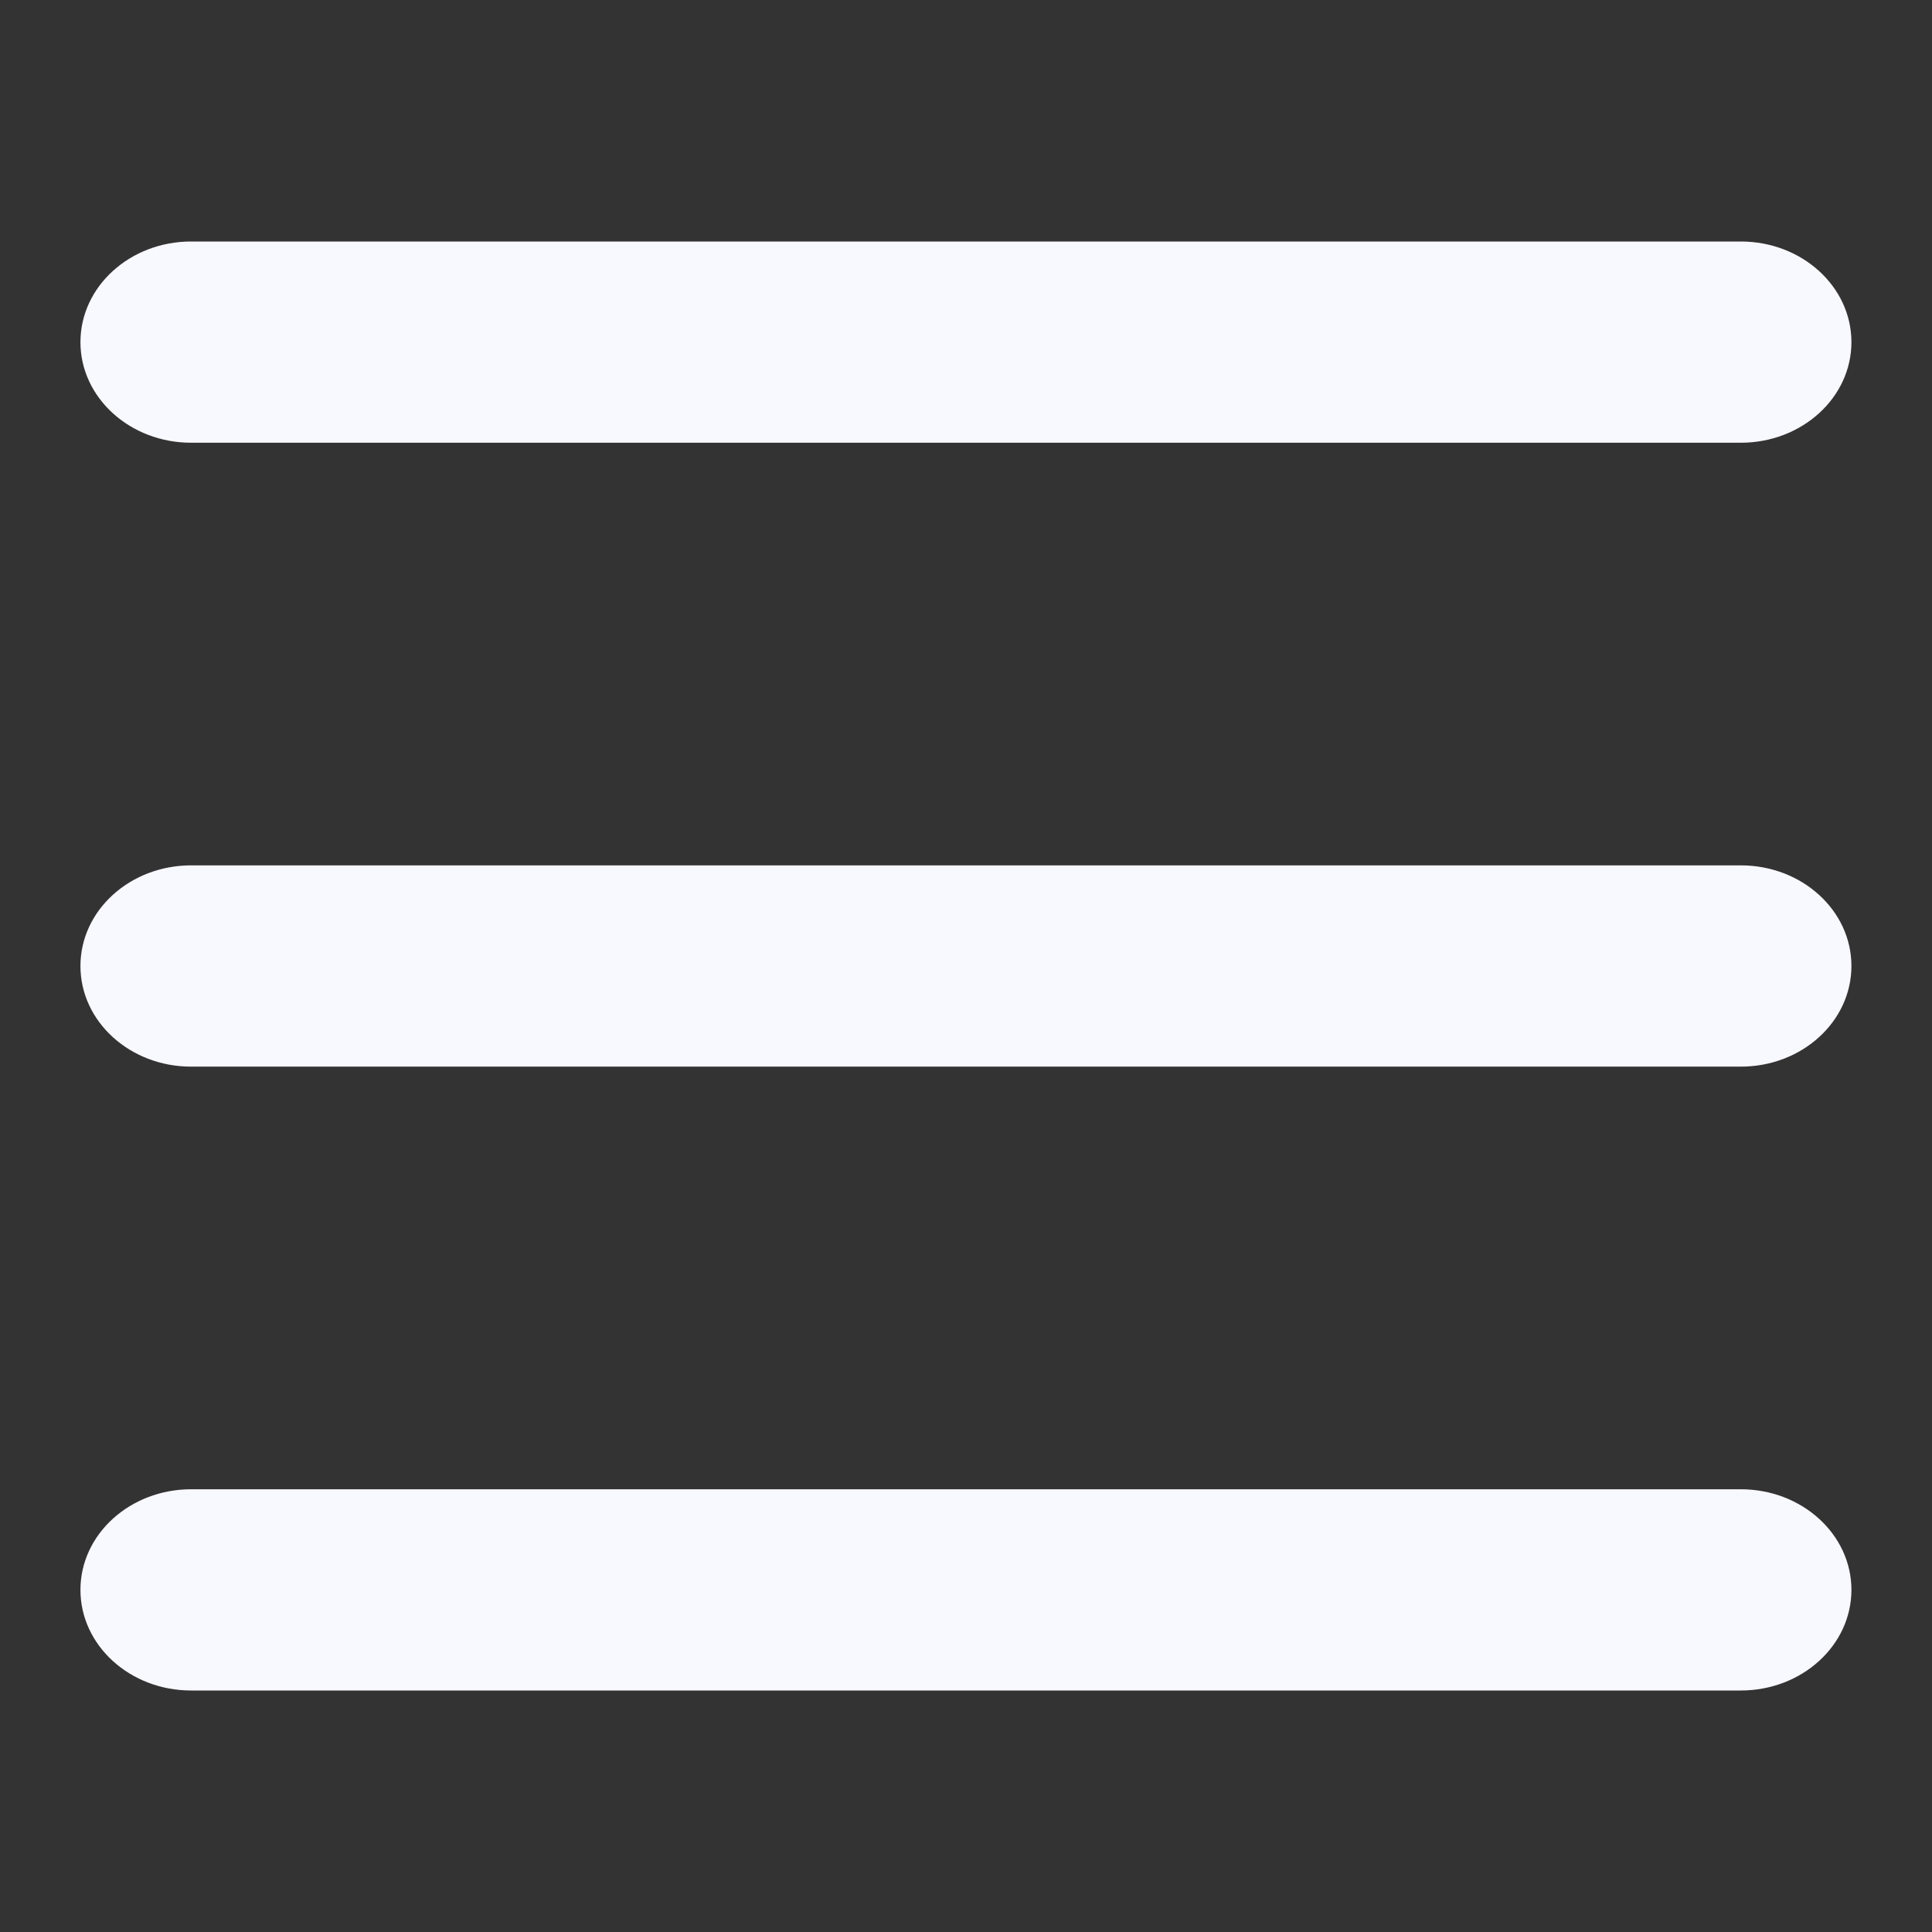 <svg width="44" height="44" viewBox="0 0 44 44" fill="none" xmlns="http://www.w3.org/2000/svg">
<rect x="0" y="0" width="44" height="44" fill="#333333" stroke="none"/>
<path fill-rule="evenodd" clip-rule="evenodd" d="M4.353 5.5C2.961 5.5 1.832 6.526 1.832 7.792C1.832 9.057 2.961 10.083 4.353 10.083H39.645C41.037 10.083 42.165 9.057 42.165 7.792C42.165 6.526 41.037 5.5 39.645 5.5H4.353ZM1.832 22C1.832 20.734 2.961 19.708 4.353 19.708H39.645C41.037 19.708 42.165 20.734 42.165 22C42.165 23.266 41.037 24.292 39.645 24.292H4.353C2.961 24.292 1.832 23.266 1.832 22ZM1.832 36.208C1.832 34.943 2.961 33.917 4.353 33.917H39.645C41.037 33.917 42.165 34.943 42.165 36.208C42.165 37.474 41.037 38.5 39.645 38.5H4.353C2.961 38.5 1.832 37.474 1.832 36.208Z" fill="#F8F8FF"/>
</svg>
